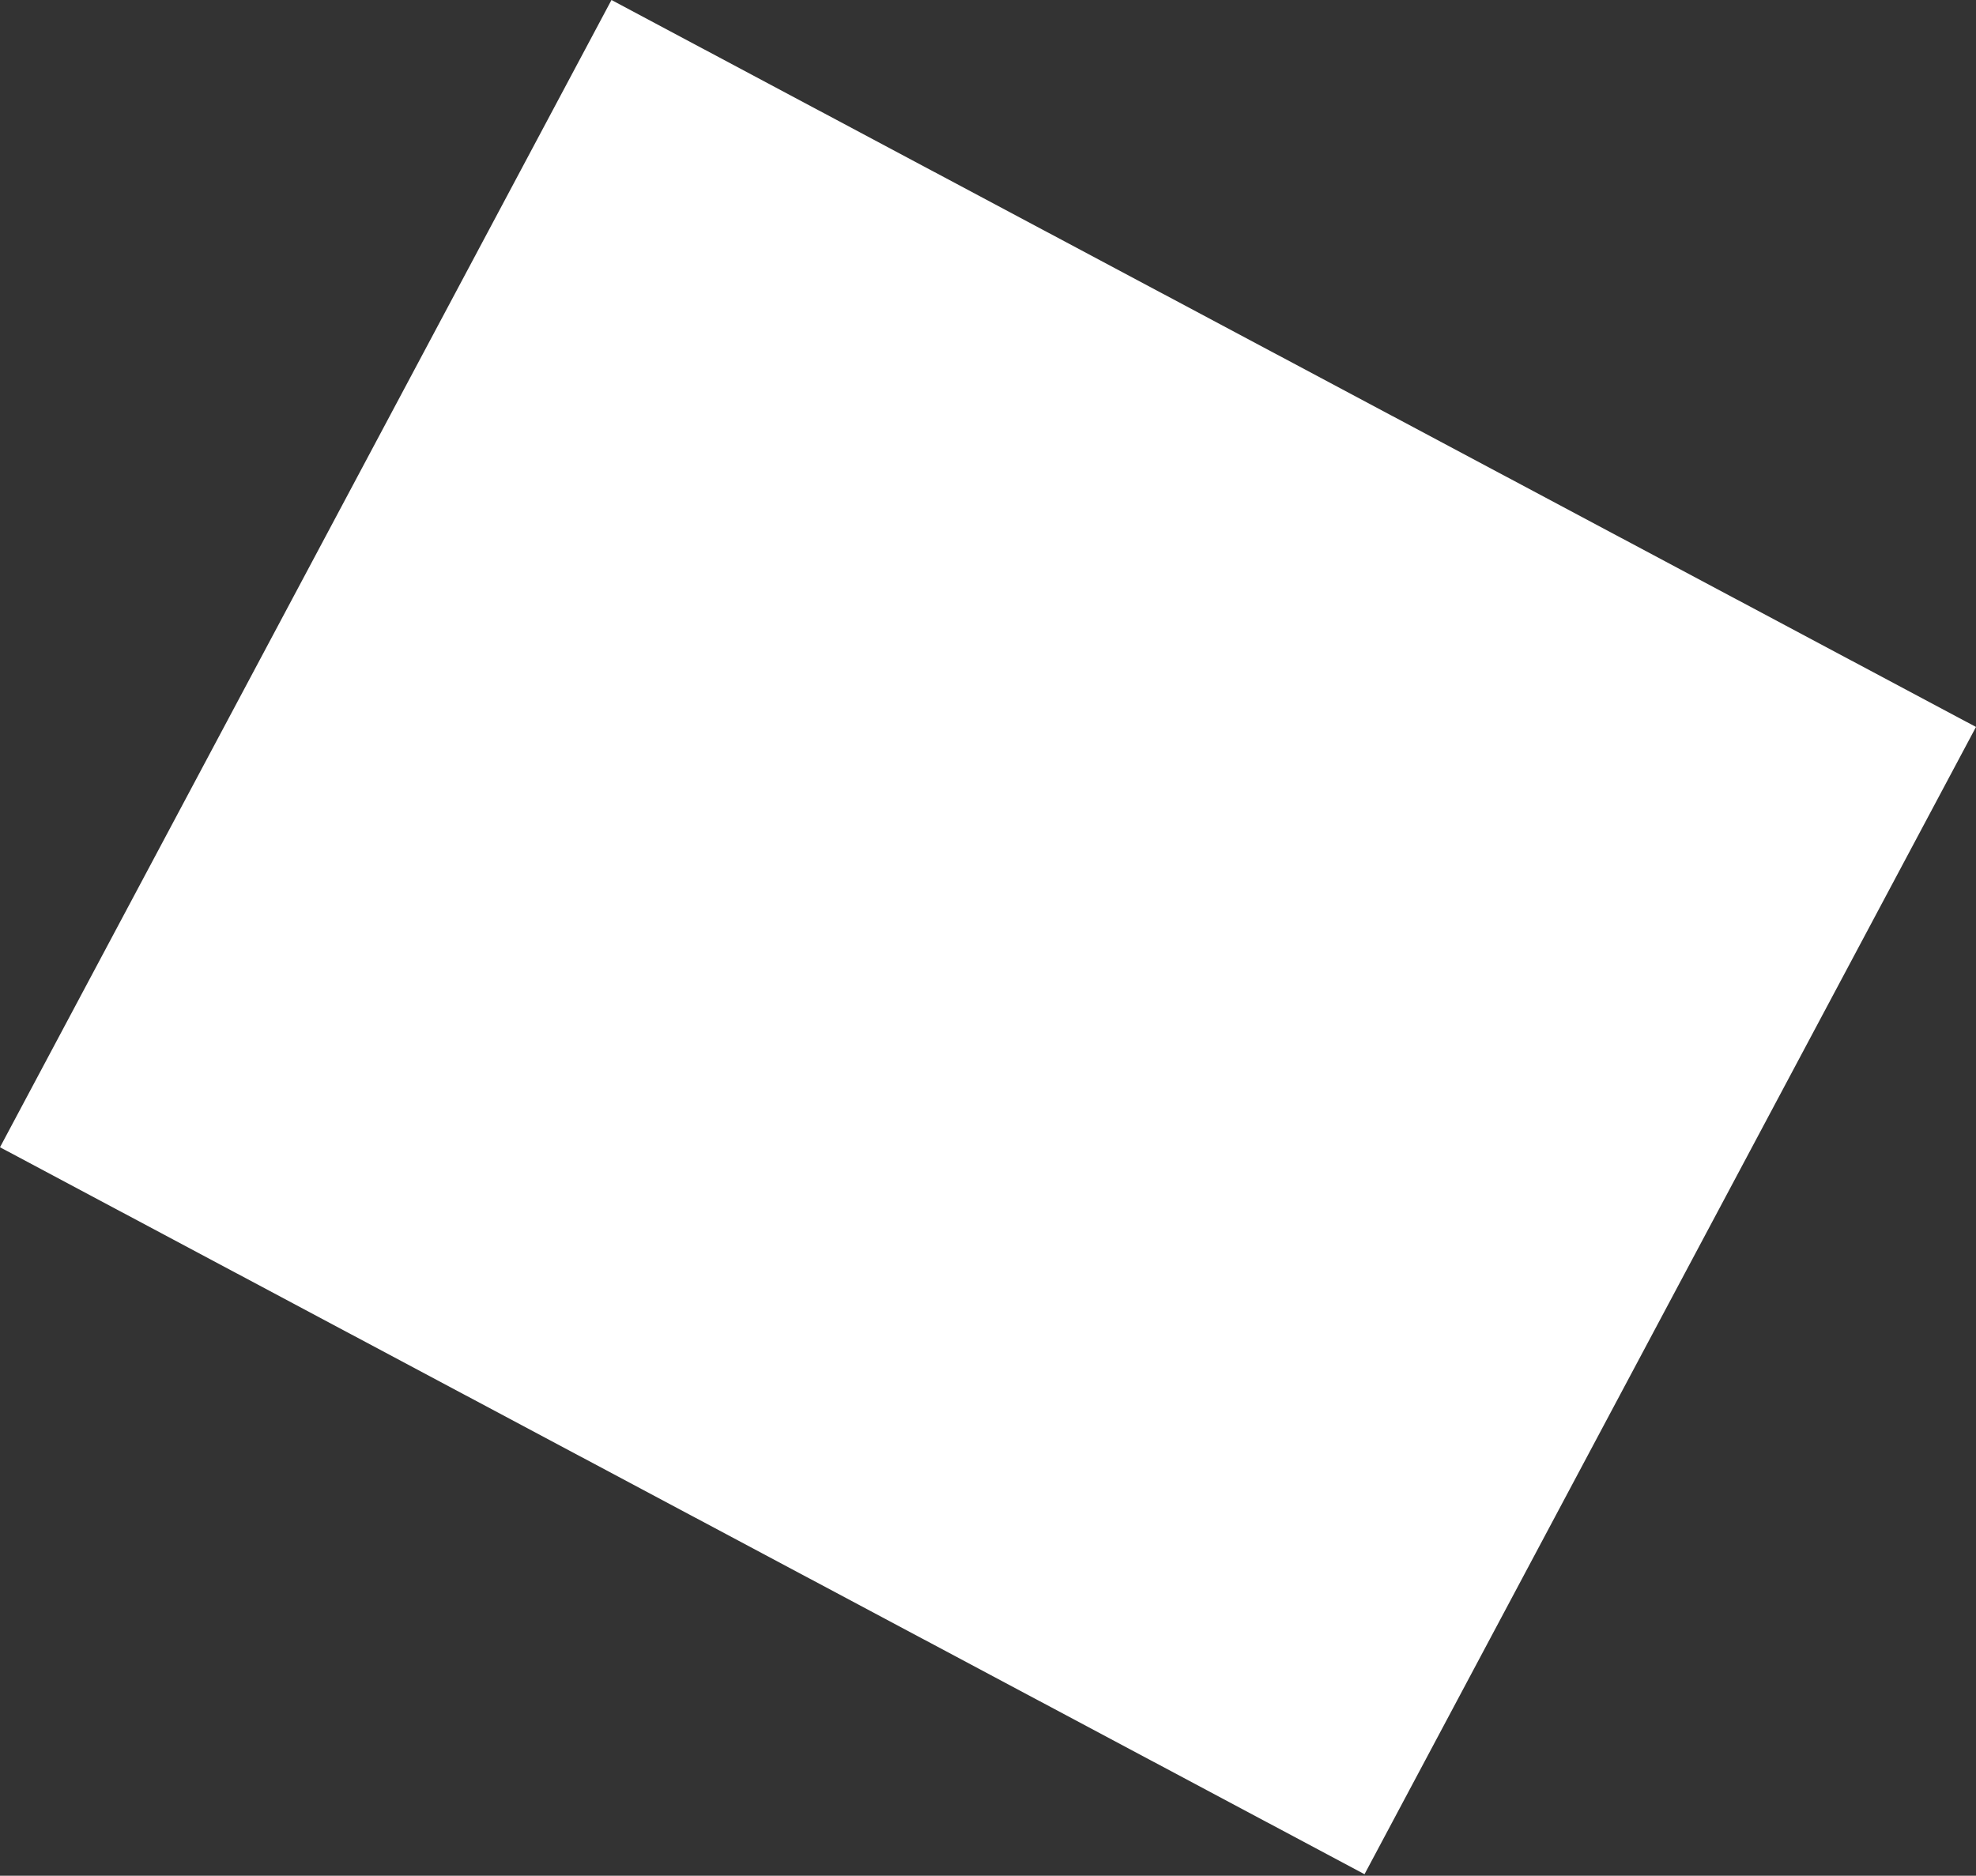 <svg width="277" height="263" viewBox="0 0 277 263" fill="none" xmlns="http://www.w3.org/2000/svg">
<rect x="0" y="0" width="277" height="263" fill="#333333" stroke="none"/>
<rect y="160.86" width="182.274" height="216.744" transform="rotate(-61.948 0 160.86)" fill="white"/>
</svg>
